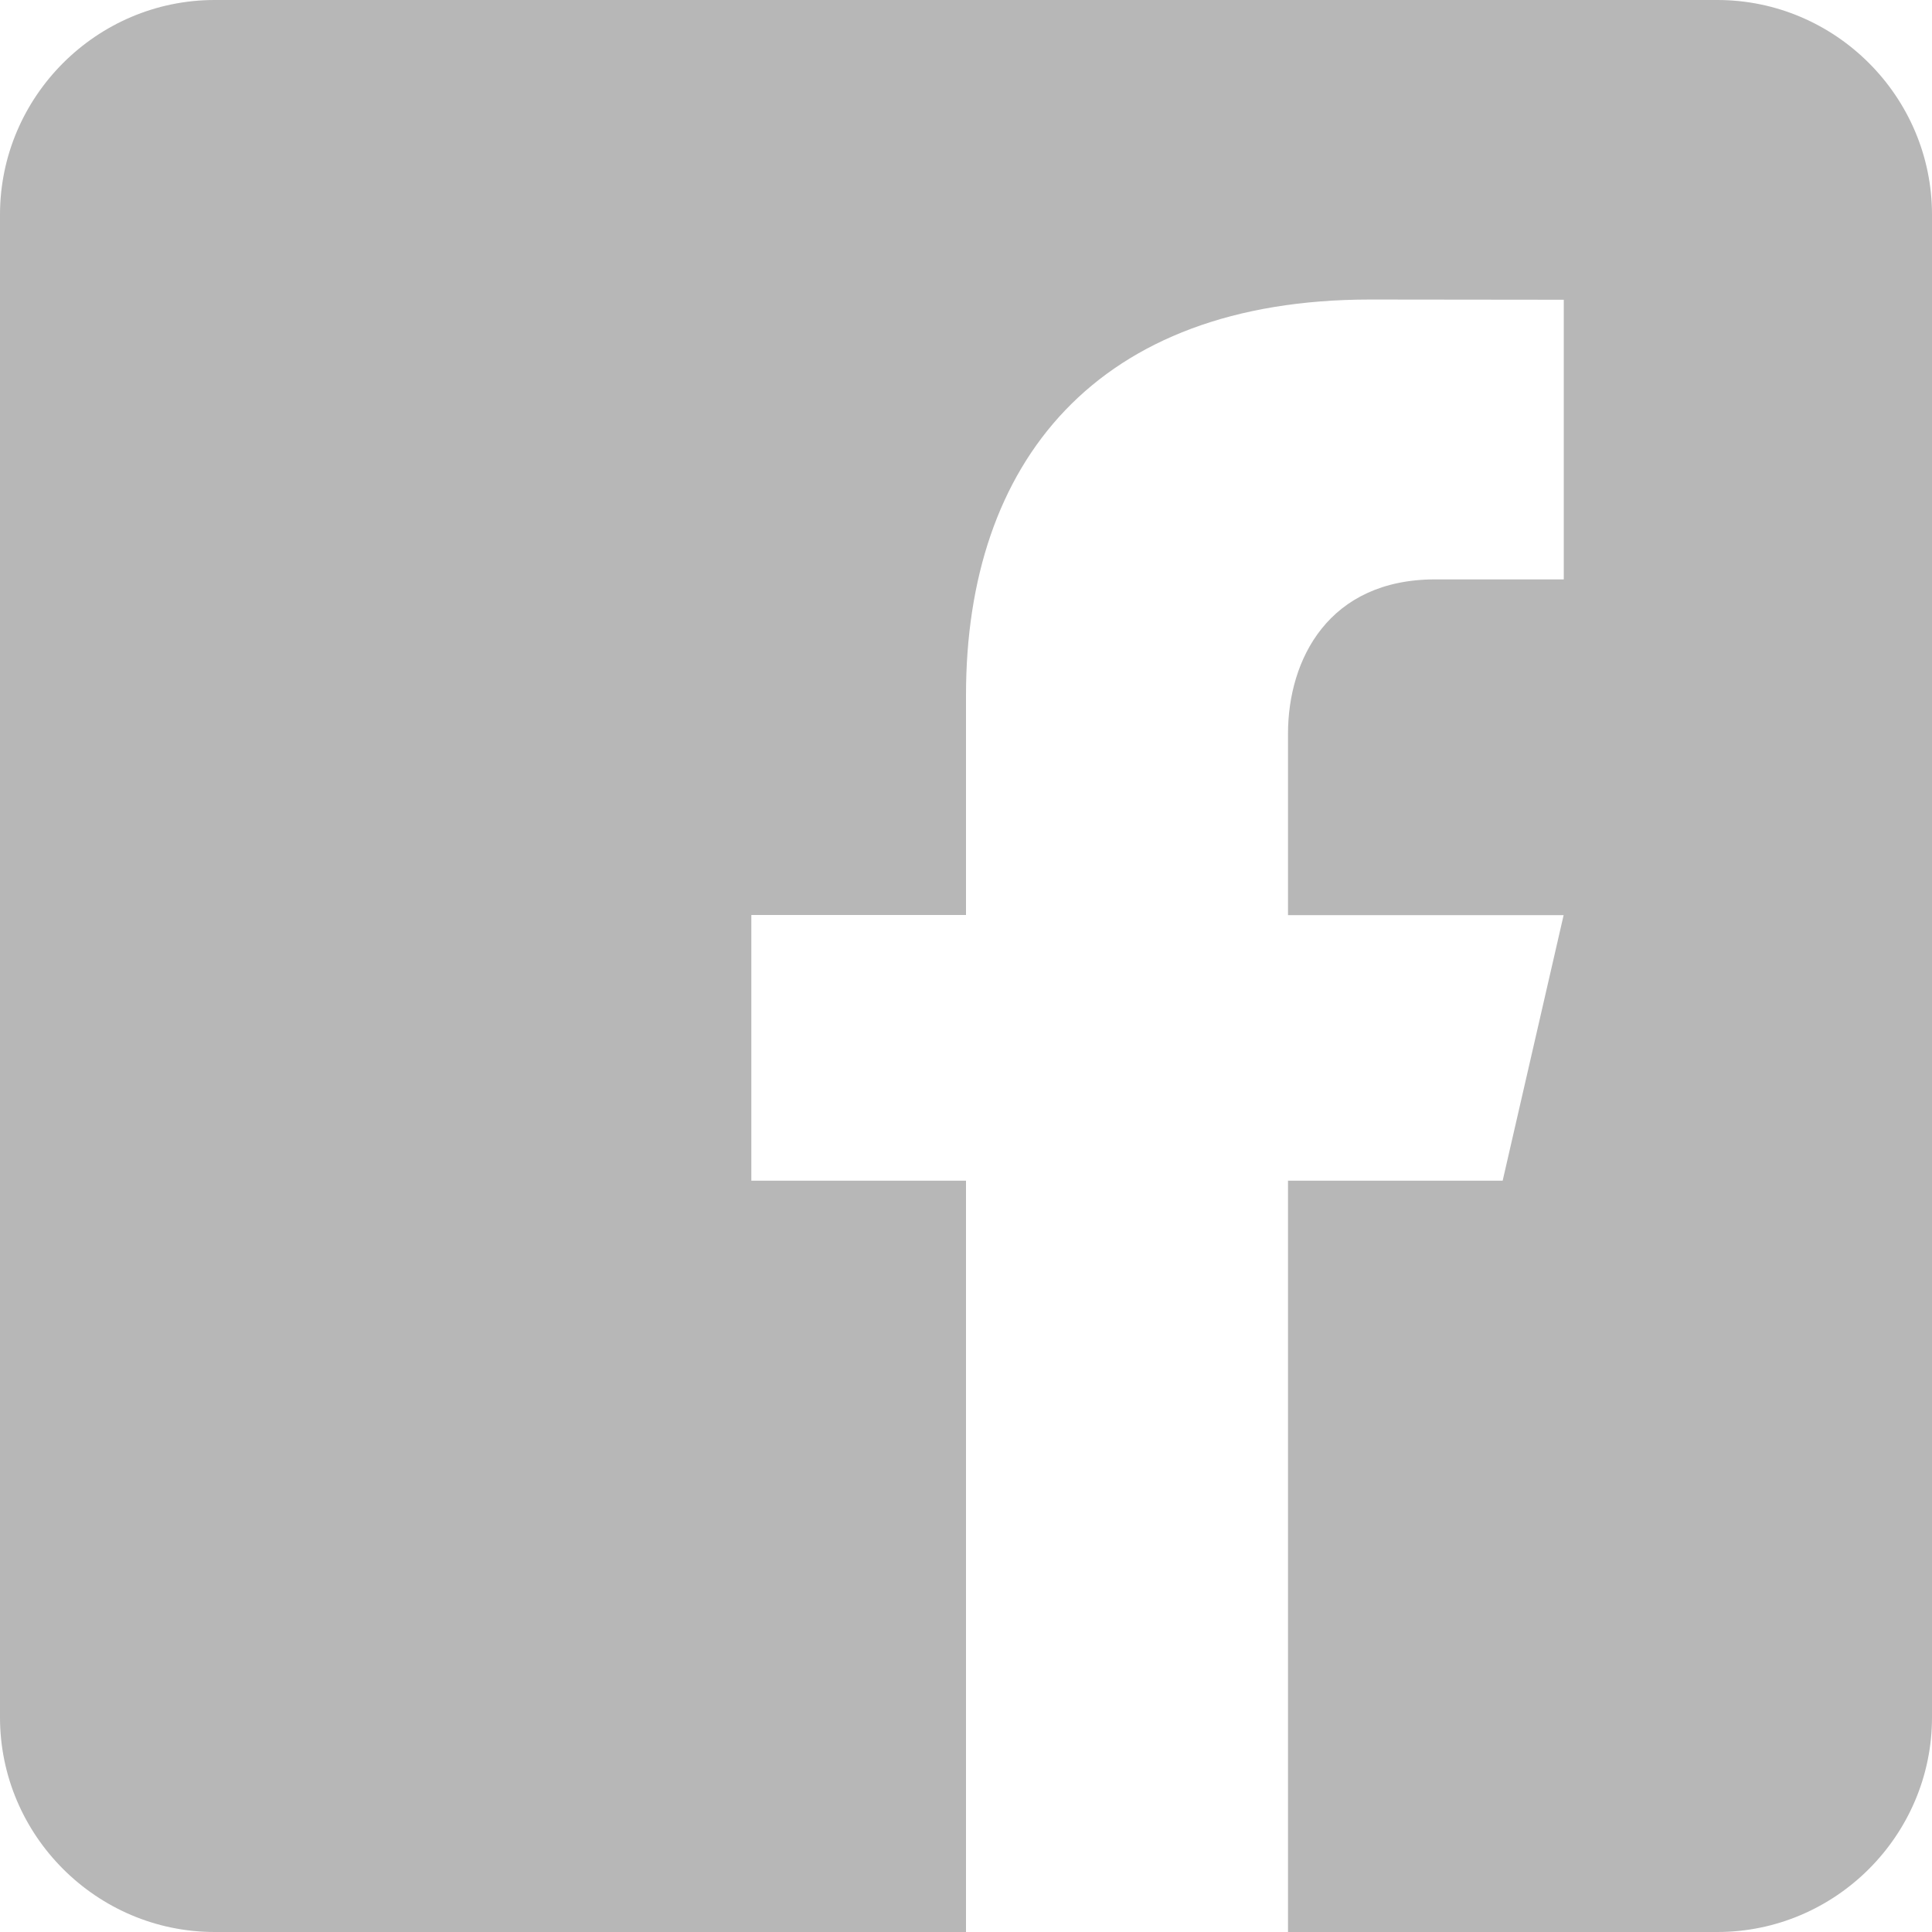 <?xml version="1.0" encoding="UTF-8" standalone="no"?>
<svg width="27px" height="27px" viewBox="0 0 27 27" version="1.1" xmlns="http://www.w3.org/2000/svg" xmlns:xlink="http://www.w3.org/1999/xlink" xmlns:sketch="http://www.bohemiancoding.com/sketch/ns">
    <!-- Generator: Sketch 3.3.3 (12081) - http://www.bohemiancoding.com/sketch -->
    <title>ico-facebook</title>
    <desc>Created with Sketch.</desc>
    <defs></defs>
    <g id="navigation-states" stroke="none" stroke-width="1" fill="none" fill-rule="evenodd" sketch:type="MSPage">
        <g id="Mobile-320-menu-speck-10" sketch:type="MSArtboardGroup" transform="translate(-60, -1252)" fill="#B7B7B7">
            <g id="©-2015-topcoder.-All-Copy-+-Group" sketch:type="MSLayerGroup" transform="translate(20, 1212)">
                <g id="Group" sketch:type="MSShapeGroup">
                    <g id="facebook-copy" transform="translate(40, 40)">
                        <path d="M24,0 L3,0 C1.35,0 0,1.35 0,3 L0,24 C0,25.651 1.35,27 3,27 L13.5,27 L13.5,16.5 L10.5,16.5 L10.5,12.787 L13.5,12.787 L13.5,9.713 C13.5,6.466 15.318,4.186 19.149,4.186 L21.854,4.189 L21.854,8.097 L20.058,8.097 C18.567,8.097 18,9.216 18,10.254 L18,12.789 L21.852,12.789 L21,16.5 L18,16.5 L18,27 L24,27 C25.65,27 27,25.651 27,24 L27,3 C27,1.35 25.65,0 24,0 L24,0 Z" id="ico-facebook"></path>
                    </g>
                </g>
            </g>
        </g>
    </g>
</svg>
